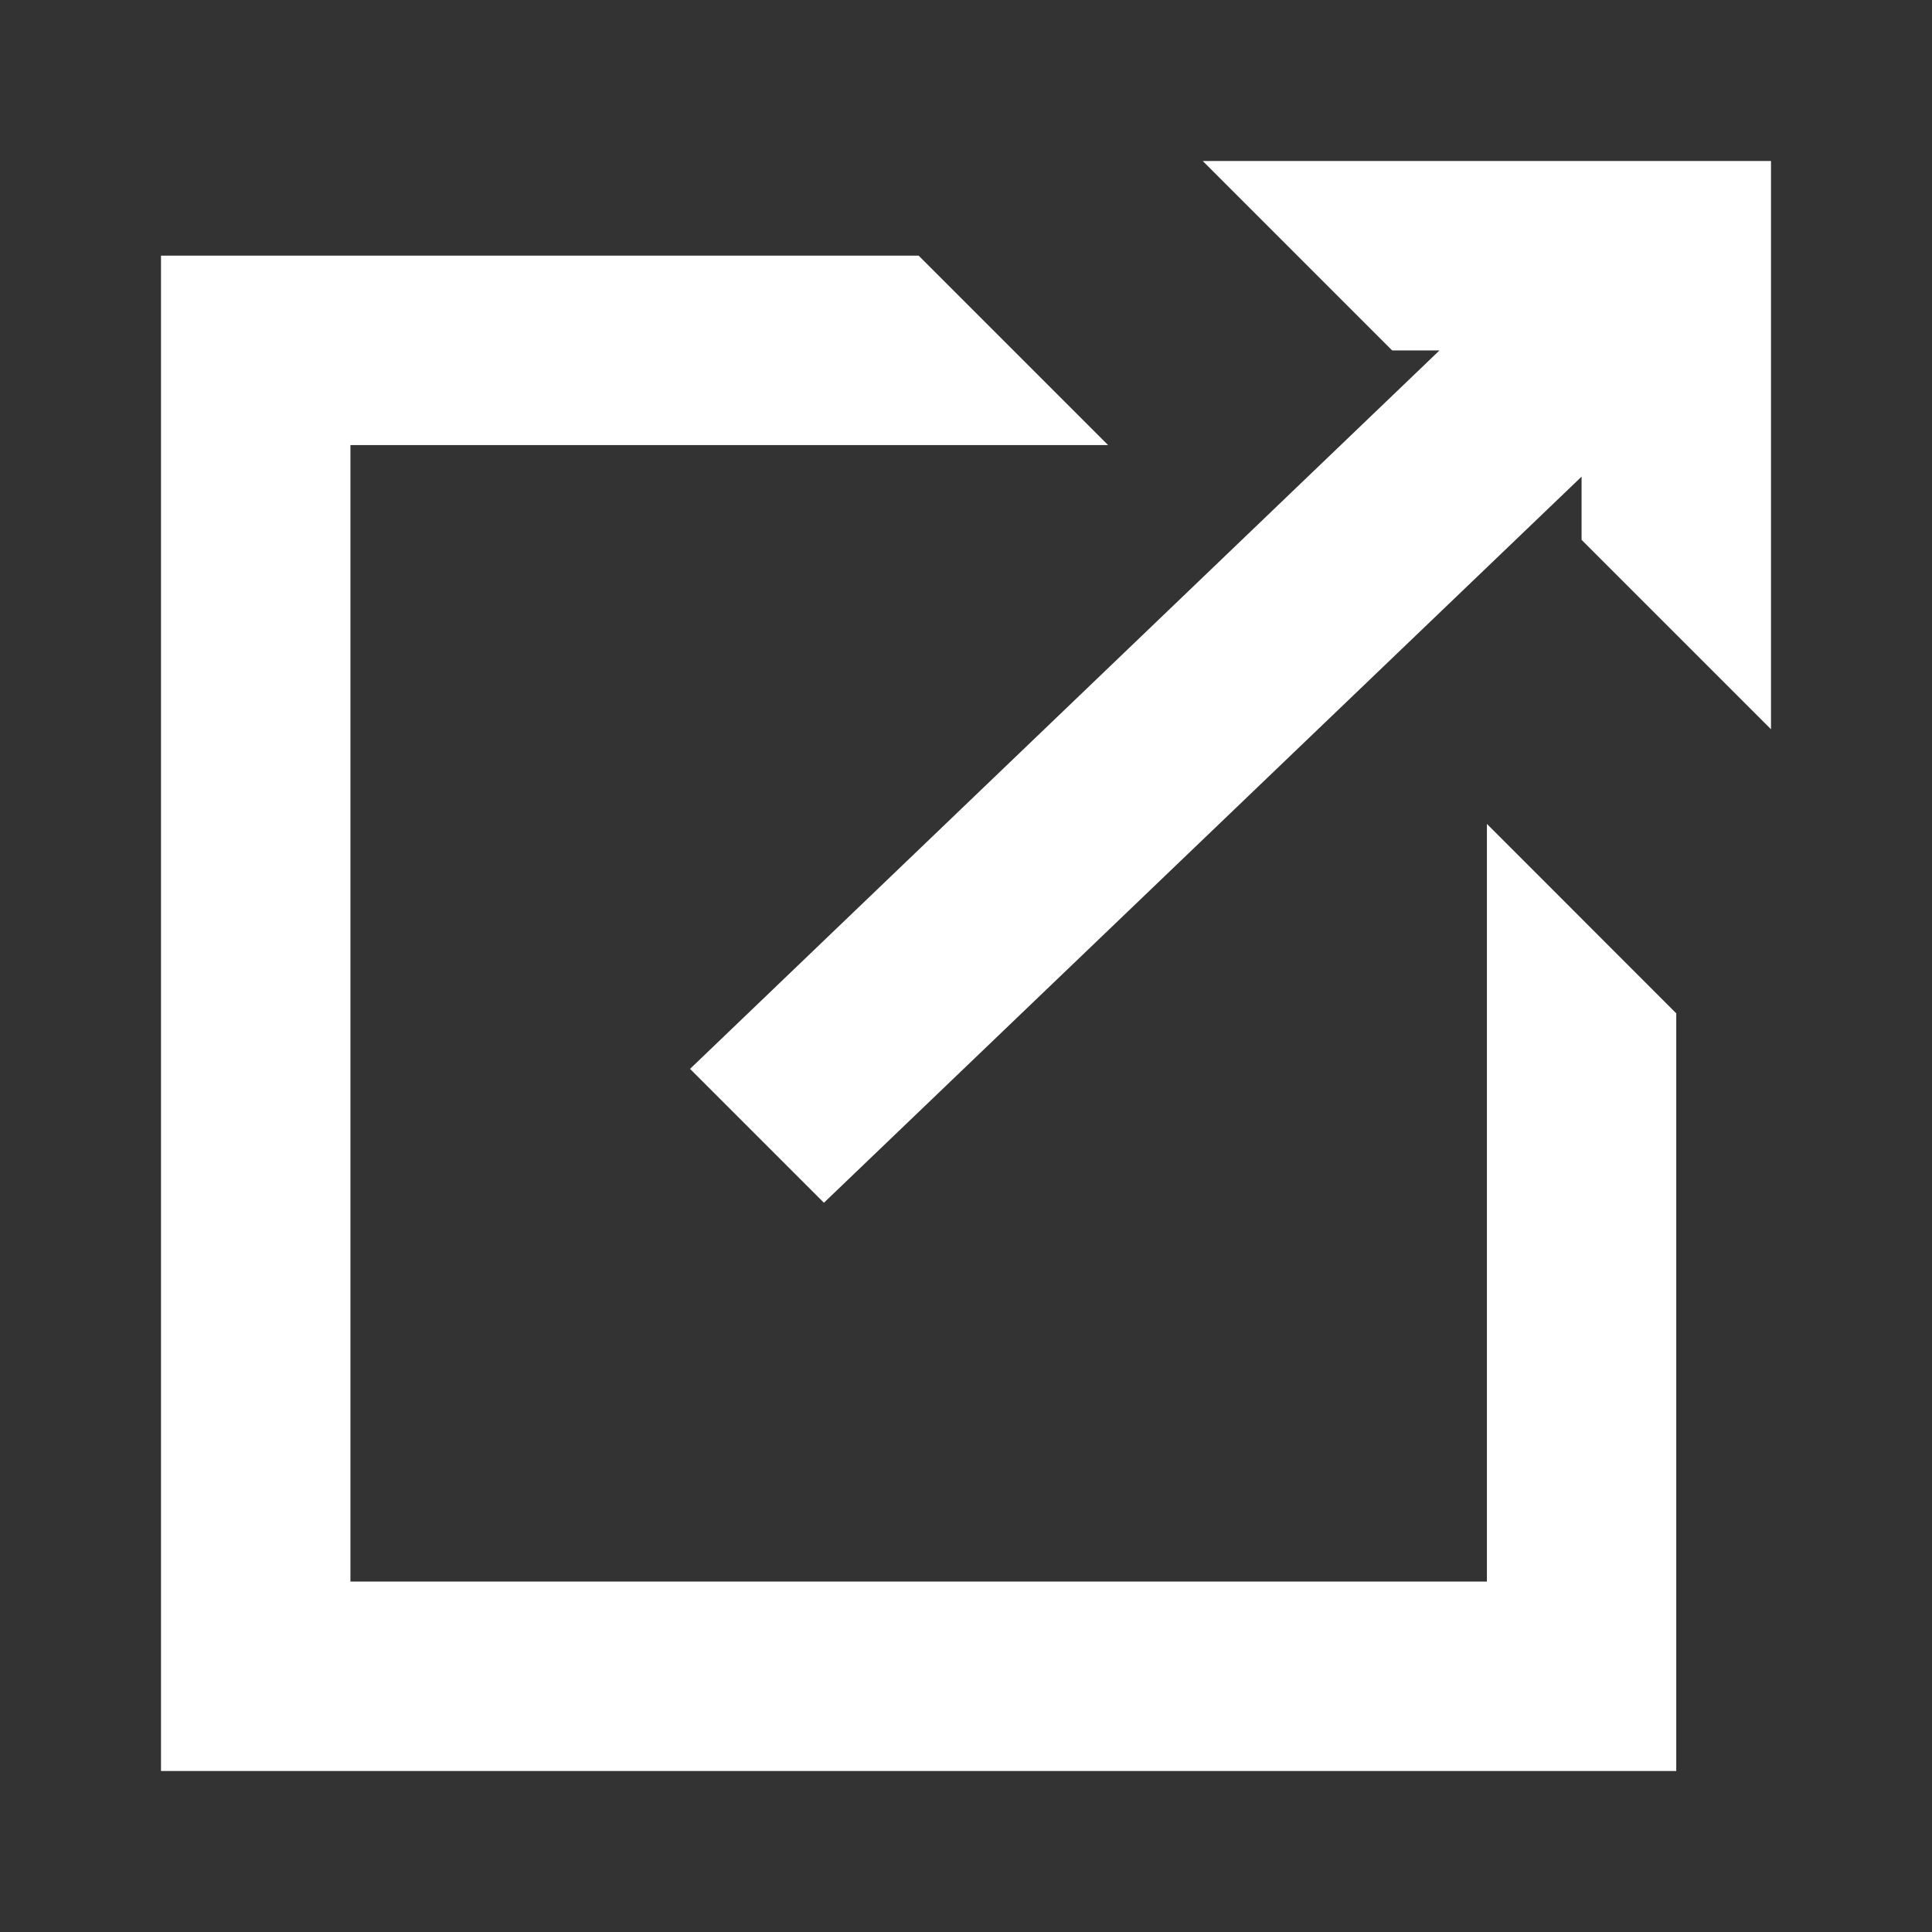 <svg width="24" height="24" viewBox="0 0 24 24" fill="none" xmlns="http://www.w3.org/2000/svg">
<rect x="0" y="0" width="24" height="24" fill="#333333" stroke="none"/>
<path fill-rule="evenodd" clip-rule="evenodd" d="M11.412 3.176L13.765 5.529H4.353V19.647H18.471V10.235L20.823 12.588V22H2V3.176H11.412ZM22 2V9.059L19.647 6.706V5.921L10.235 14.941L8.572 13.278L17.882 4.353H17.294L14.941 2H22Z" fill="#FFFFFF"/>
</svg>
